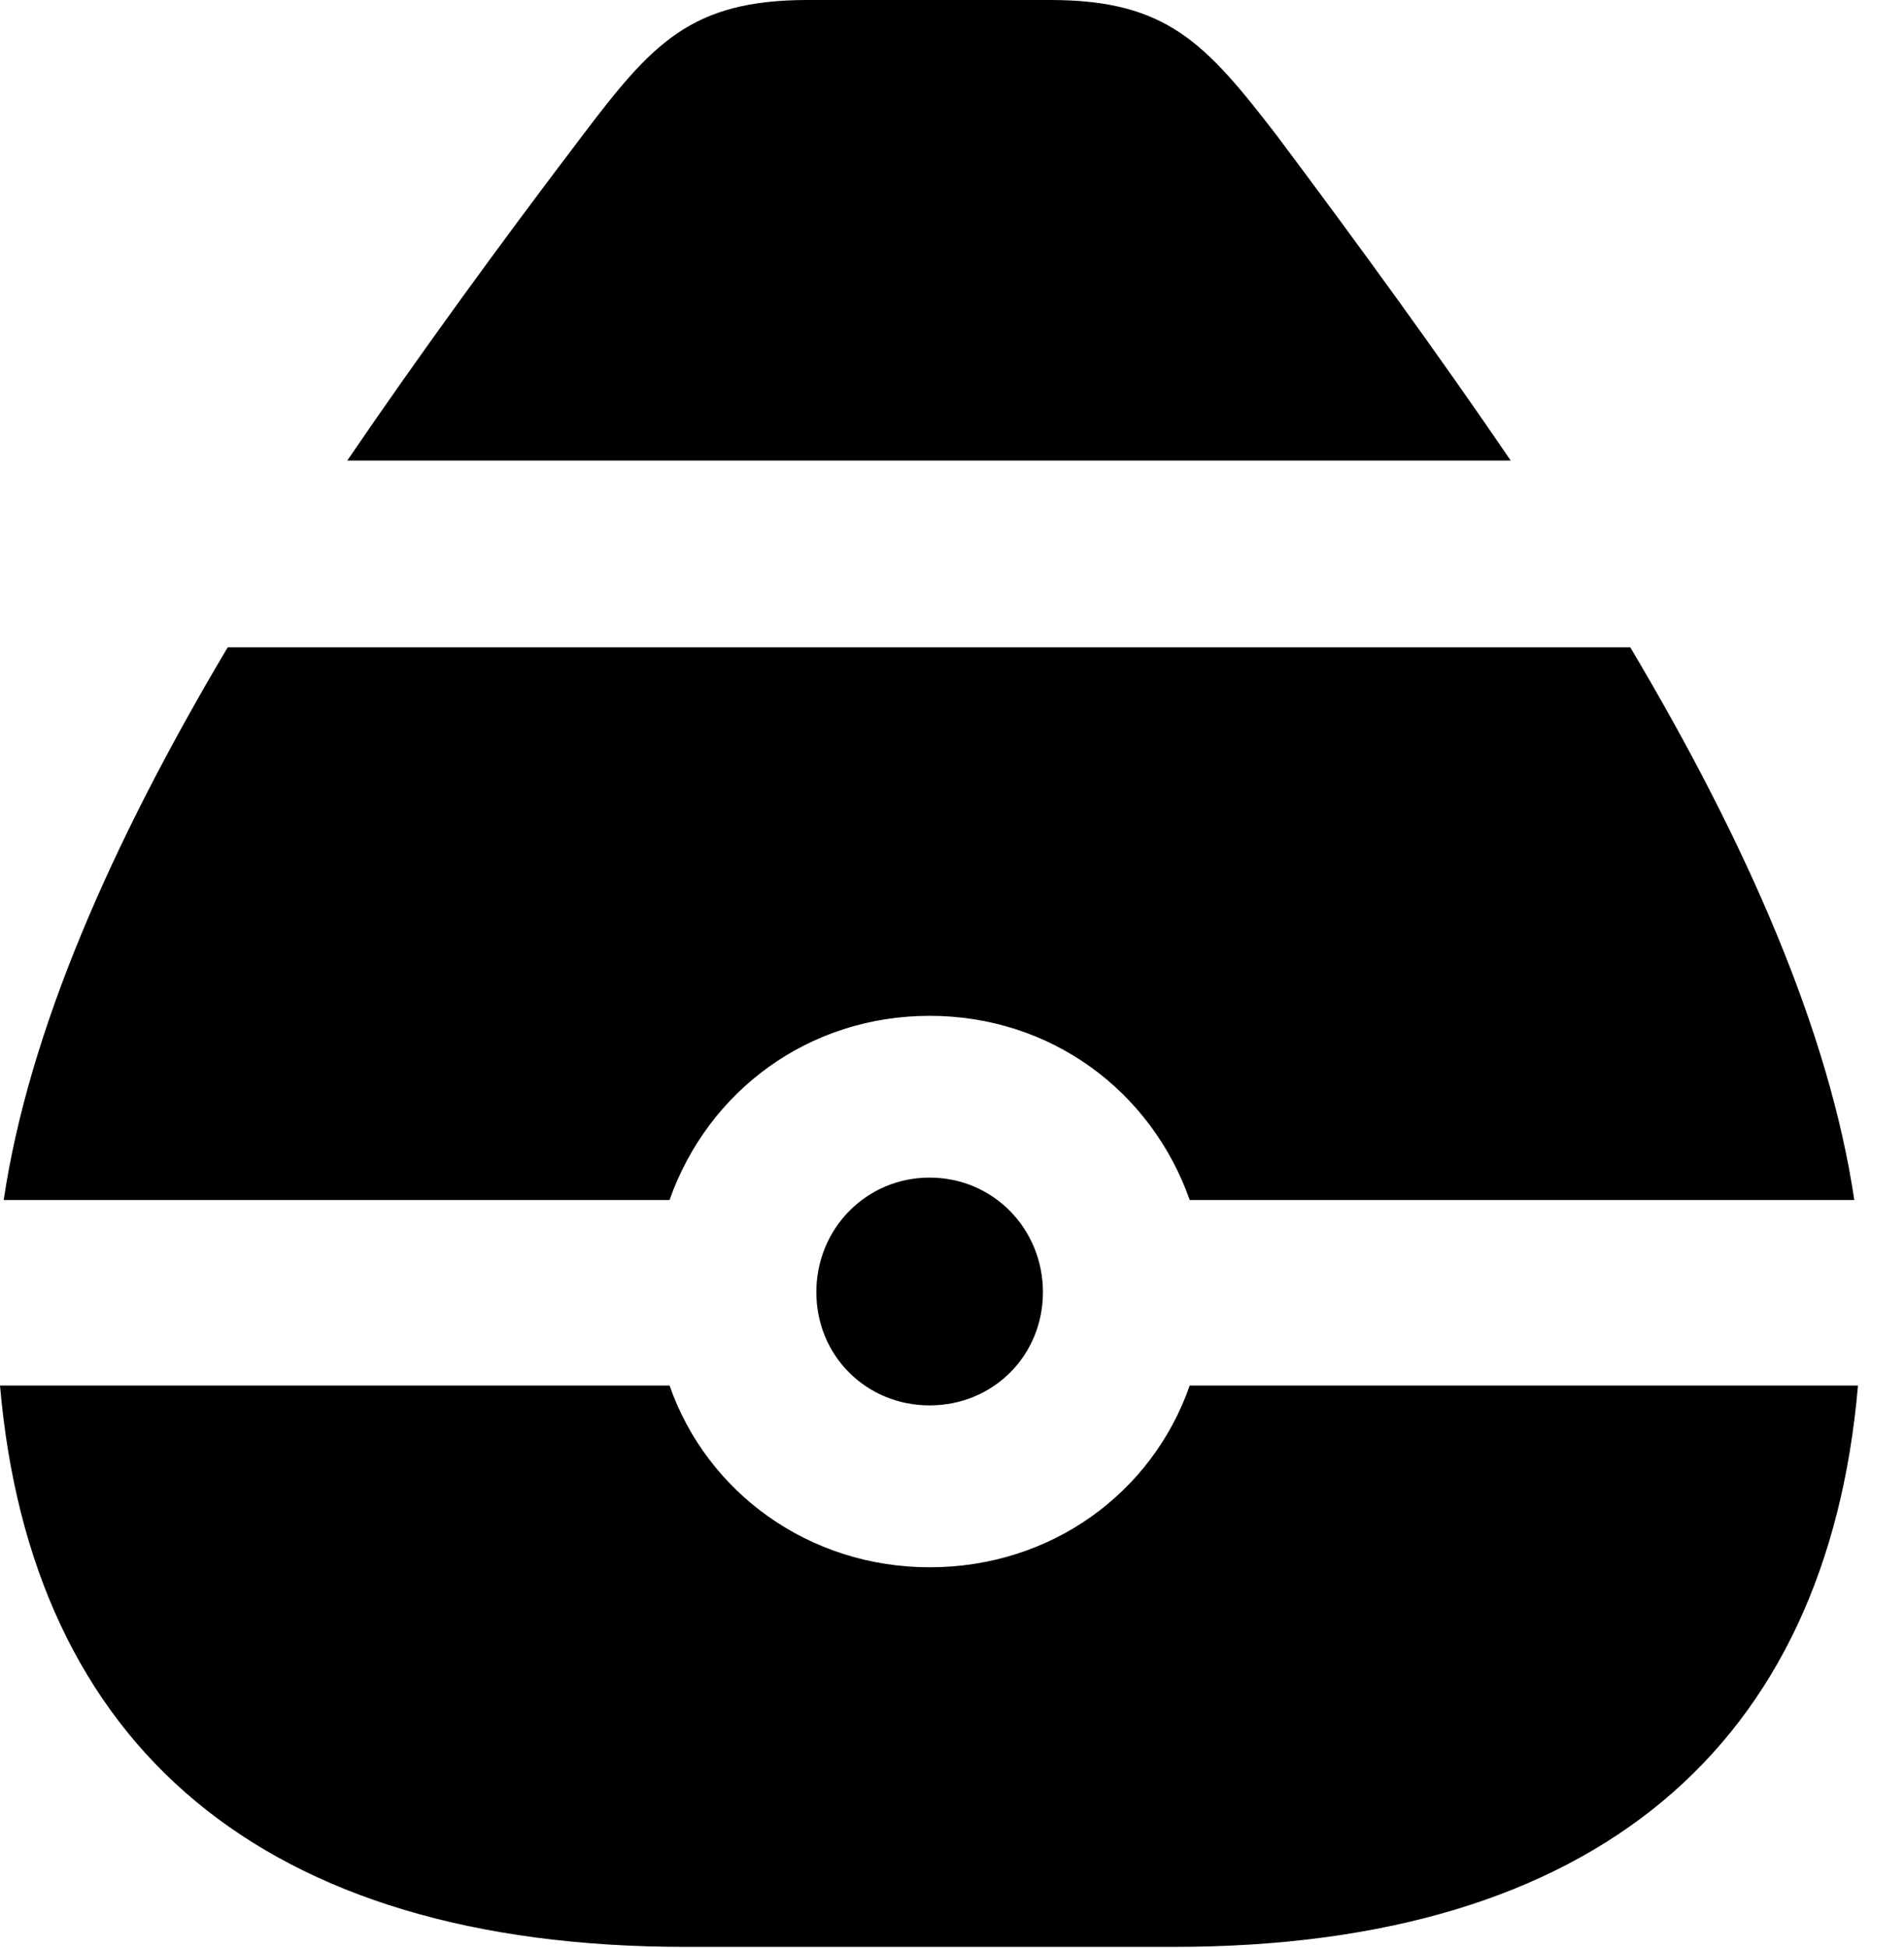 <svg version="1.1" xmlns="http://www.w3.org/2000/svg" xmlns:xlink="http://www.w3.org/1999/xlink" width="14.941" height="15.283" viewBox="0 0 14.941 15.283">
 <g>
  <rect height="15.283" opacity="0" width="14.941" x="0" y="0"/>
  <path d="M2.725 3.613L11.855 3.613C11.289 2.783 10.664 1.924 10.02 1.064C9.463 0.342 9.16 0 8.242 0L6.338 0C5.42 0 5.117 0.342 4.57 1.064C3.916 1.924 3.291 2.783 2.725 3.613ZM7.295 7.969C8.242 7.969 9.033 8.555 9.336 9.414L14.551 9.414C14.355 8.096 13.711 6.621 12.793 5.078L1.787 5.078C0.869 6.621 0.225 8.096 0.029 9.414L5.254 9.414C5.557 8.555 6.348 7.969 7.295 7.969ZM7.295 11.025C7.793 11.025 8.184 10.635 8.184 10.137C8.184 9.639 7.793 9.238 7.295 9.238C6.797 9.238 6.406 9.639 6.406 10.137C6.406 10.635 6.797 11.025 7.295 11.025ZM5.381 15.273L9.209 15.273C12.529 15.273 14.336 13.691 14.58 10.869L9.336 10.869C9.043 11.709 8.252 12.295 7.295 12.295C6.348 12.295 5.547 11.709 5.254 10.869L0 10.869C0.244 13.691 2.051 15.273 5.381 15.273Z" fill="currentColor"/>
 </g>
</svg>
